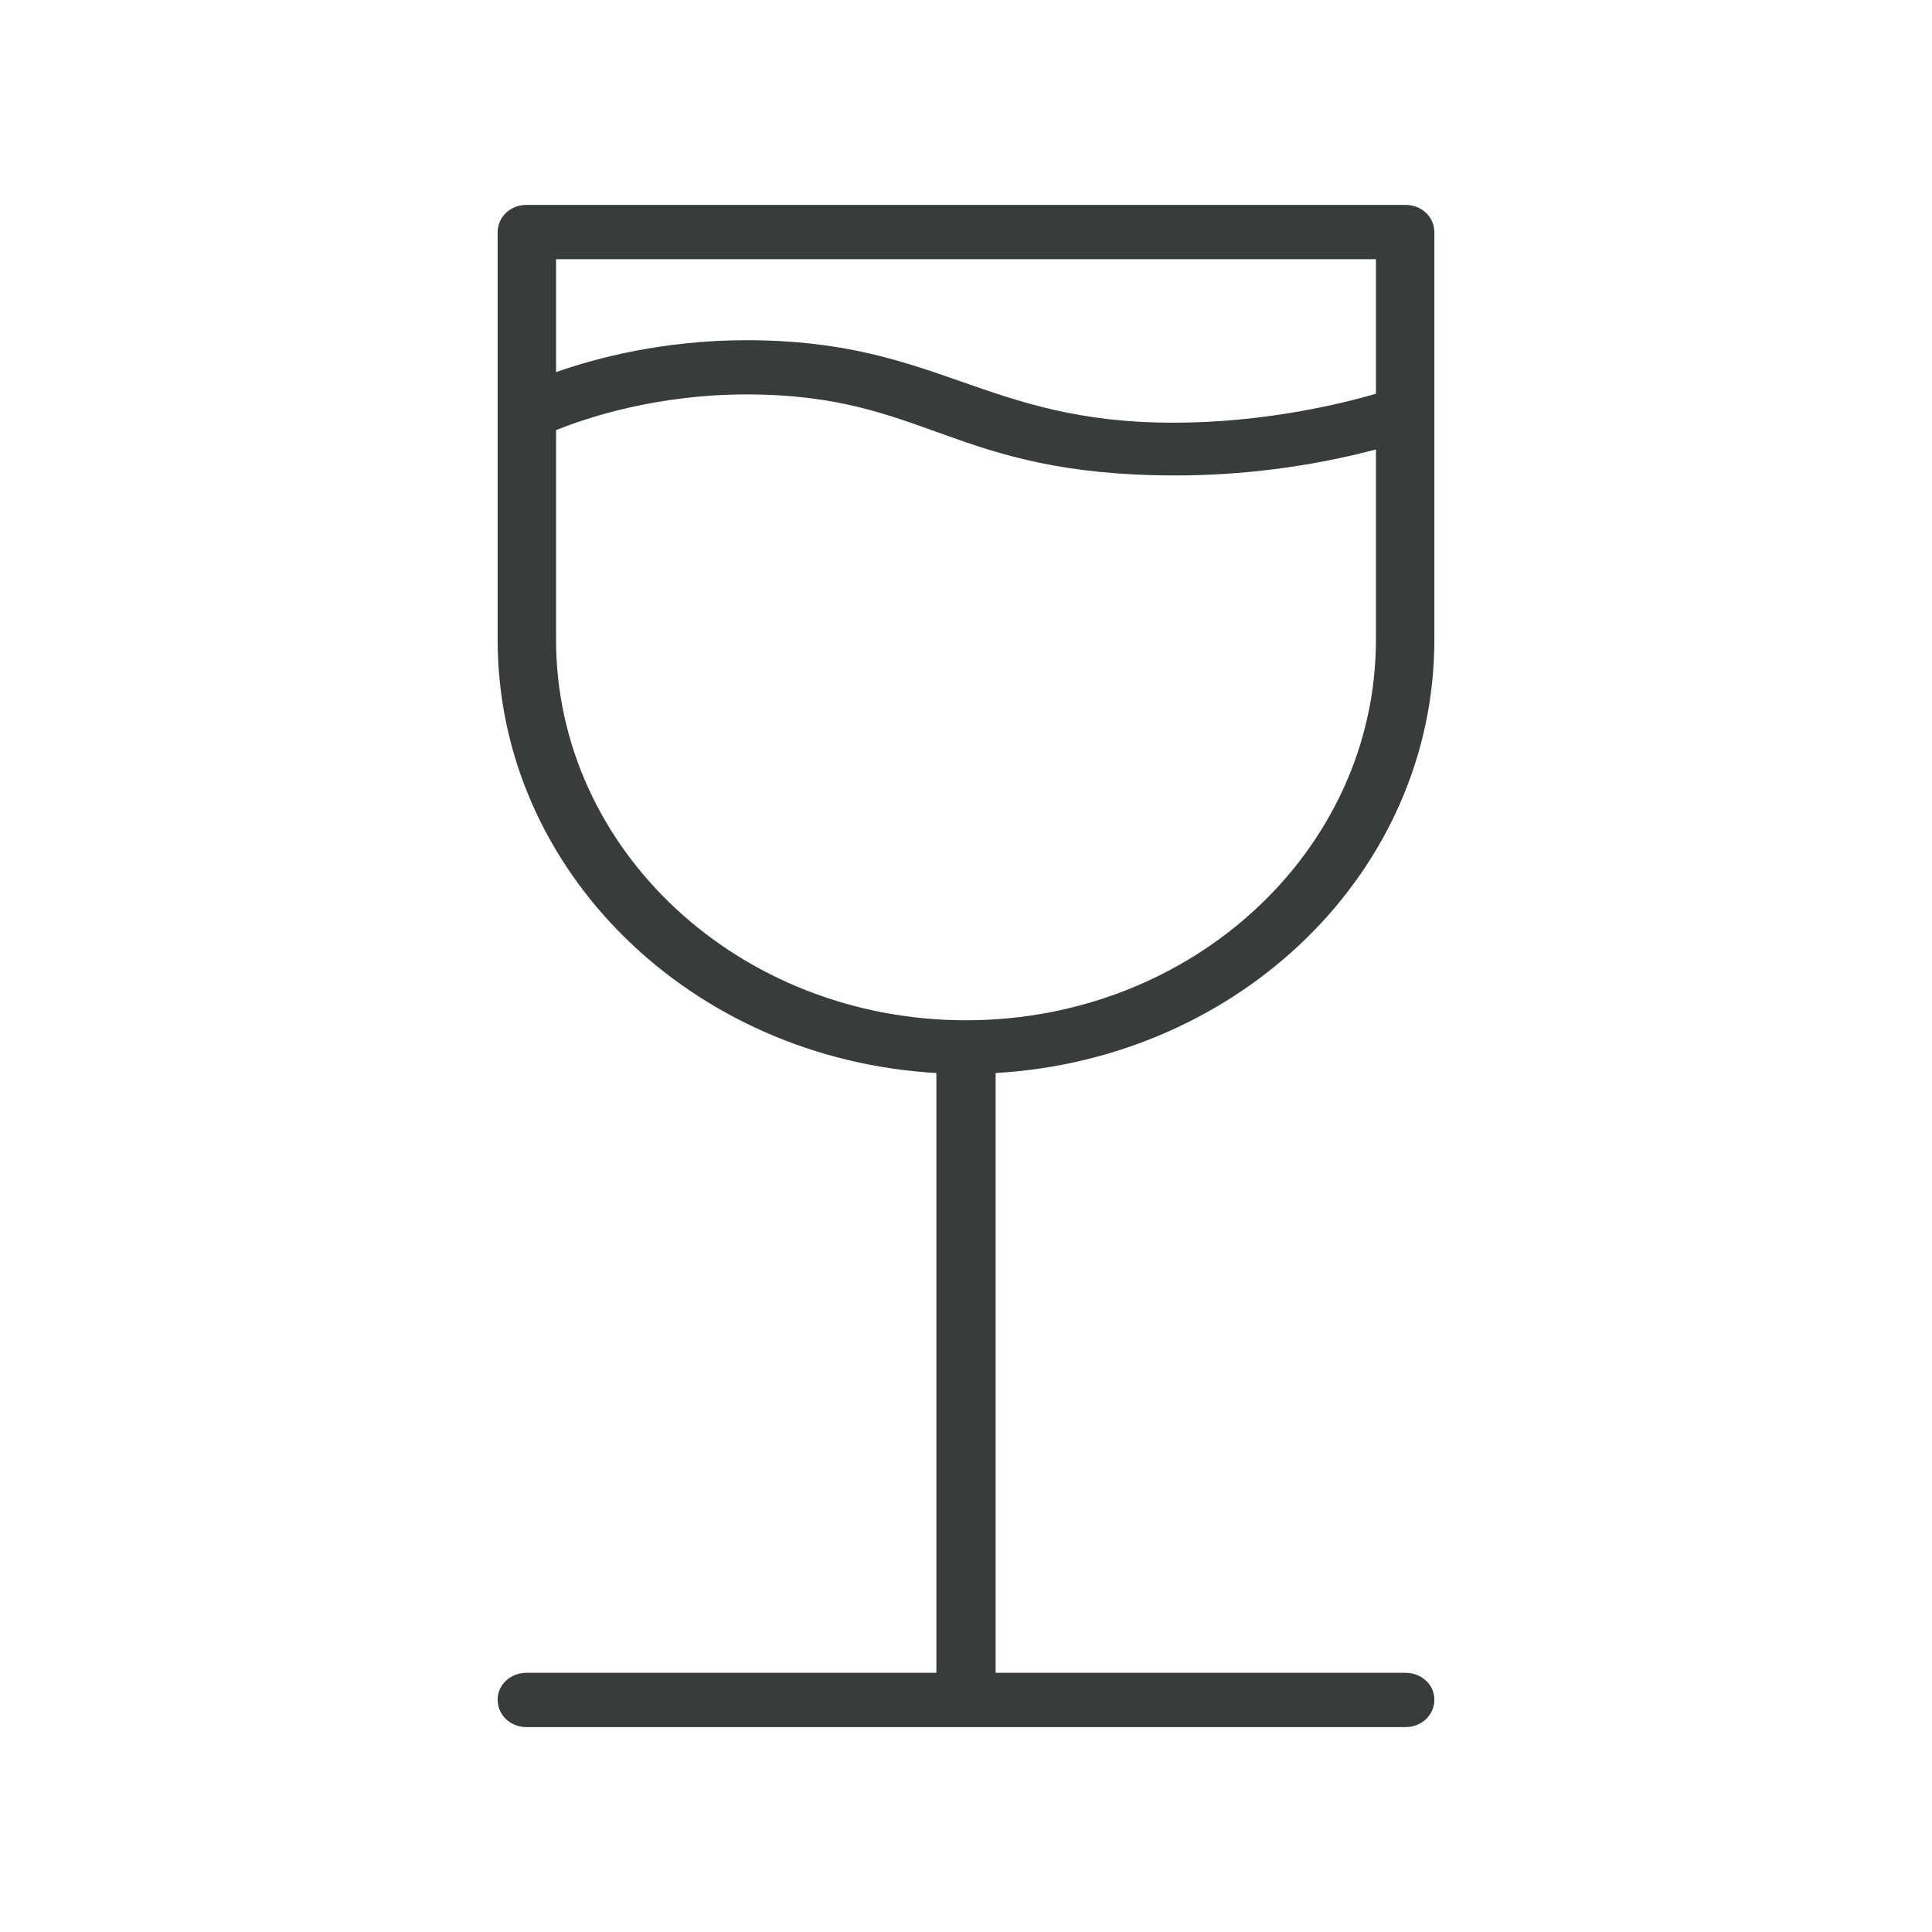 <svg width="33" height="33" viewBox="0 0 33 33" fill="none" xmlns="http://www.w3.org/2000/svg">
  <path d="M24.5 10.927V3.97C24.5 3.703 24.281 3.5 24.008 3.5H8.992C8.719 3.5 8.5 3.703 8.5 3.97V10.927C8.5 14.875 11.809 18.087 15.994 18.328V28.573H8.992C8.719 28.573 8.5 28.776 8.5 29.03C8.5 29.297 8.719 29.5 8.992 29.5H24.008C24.281 29.5 24.5 29.297 24.5 29.03C24.5 28.776 24.281 28.573 24.008 28.573H17.006V18.328C21.191 18.087 24.5 14.875 24.5 10.927ZM9.498 4.427H23.502V6.725C22.941 6.89 21.614 7.22 20.042 7.22C16.801 7.22 16.035 5.811 12.753 5.811C11.331 5.811 10.182 6.115 9.498 6.356V4.427ZM9.498 10.927V7.347C10.032 7.131 11.221 6.737 12.753 6.737C15.844 6.737 16.254 8.121 20.083 8.121C21.177 8.121 22.353 7.981 23.502 7.677V10.927C23.502 14.52 20.37 17.427 16.5 17.427C12.63 17.427 9.498 14.52 9.498 10.927Z" fill="#3A3B3B"/>
</svg>
